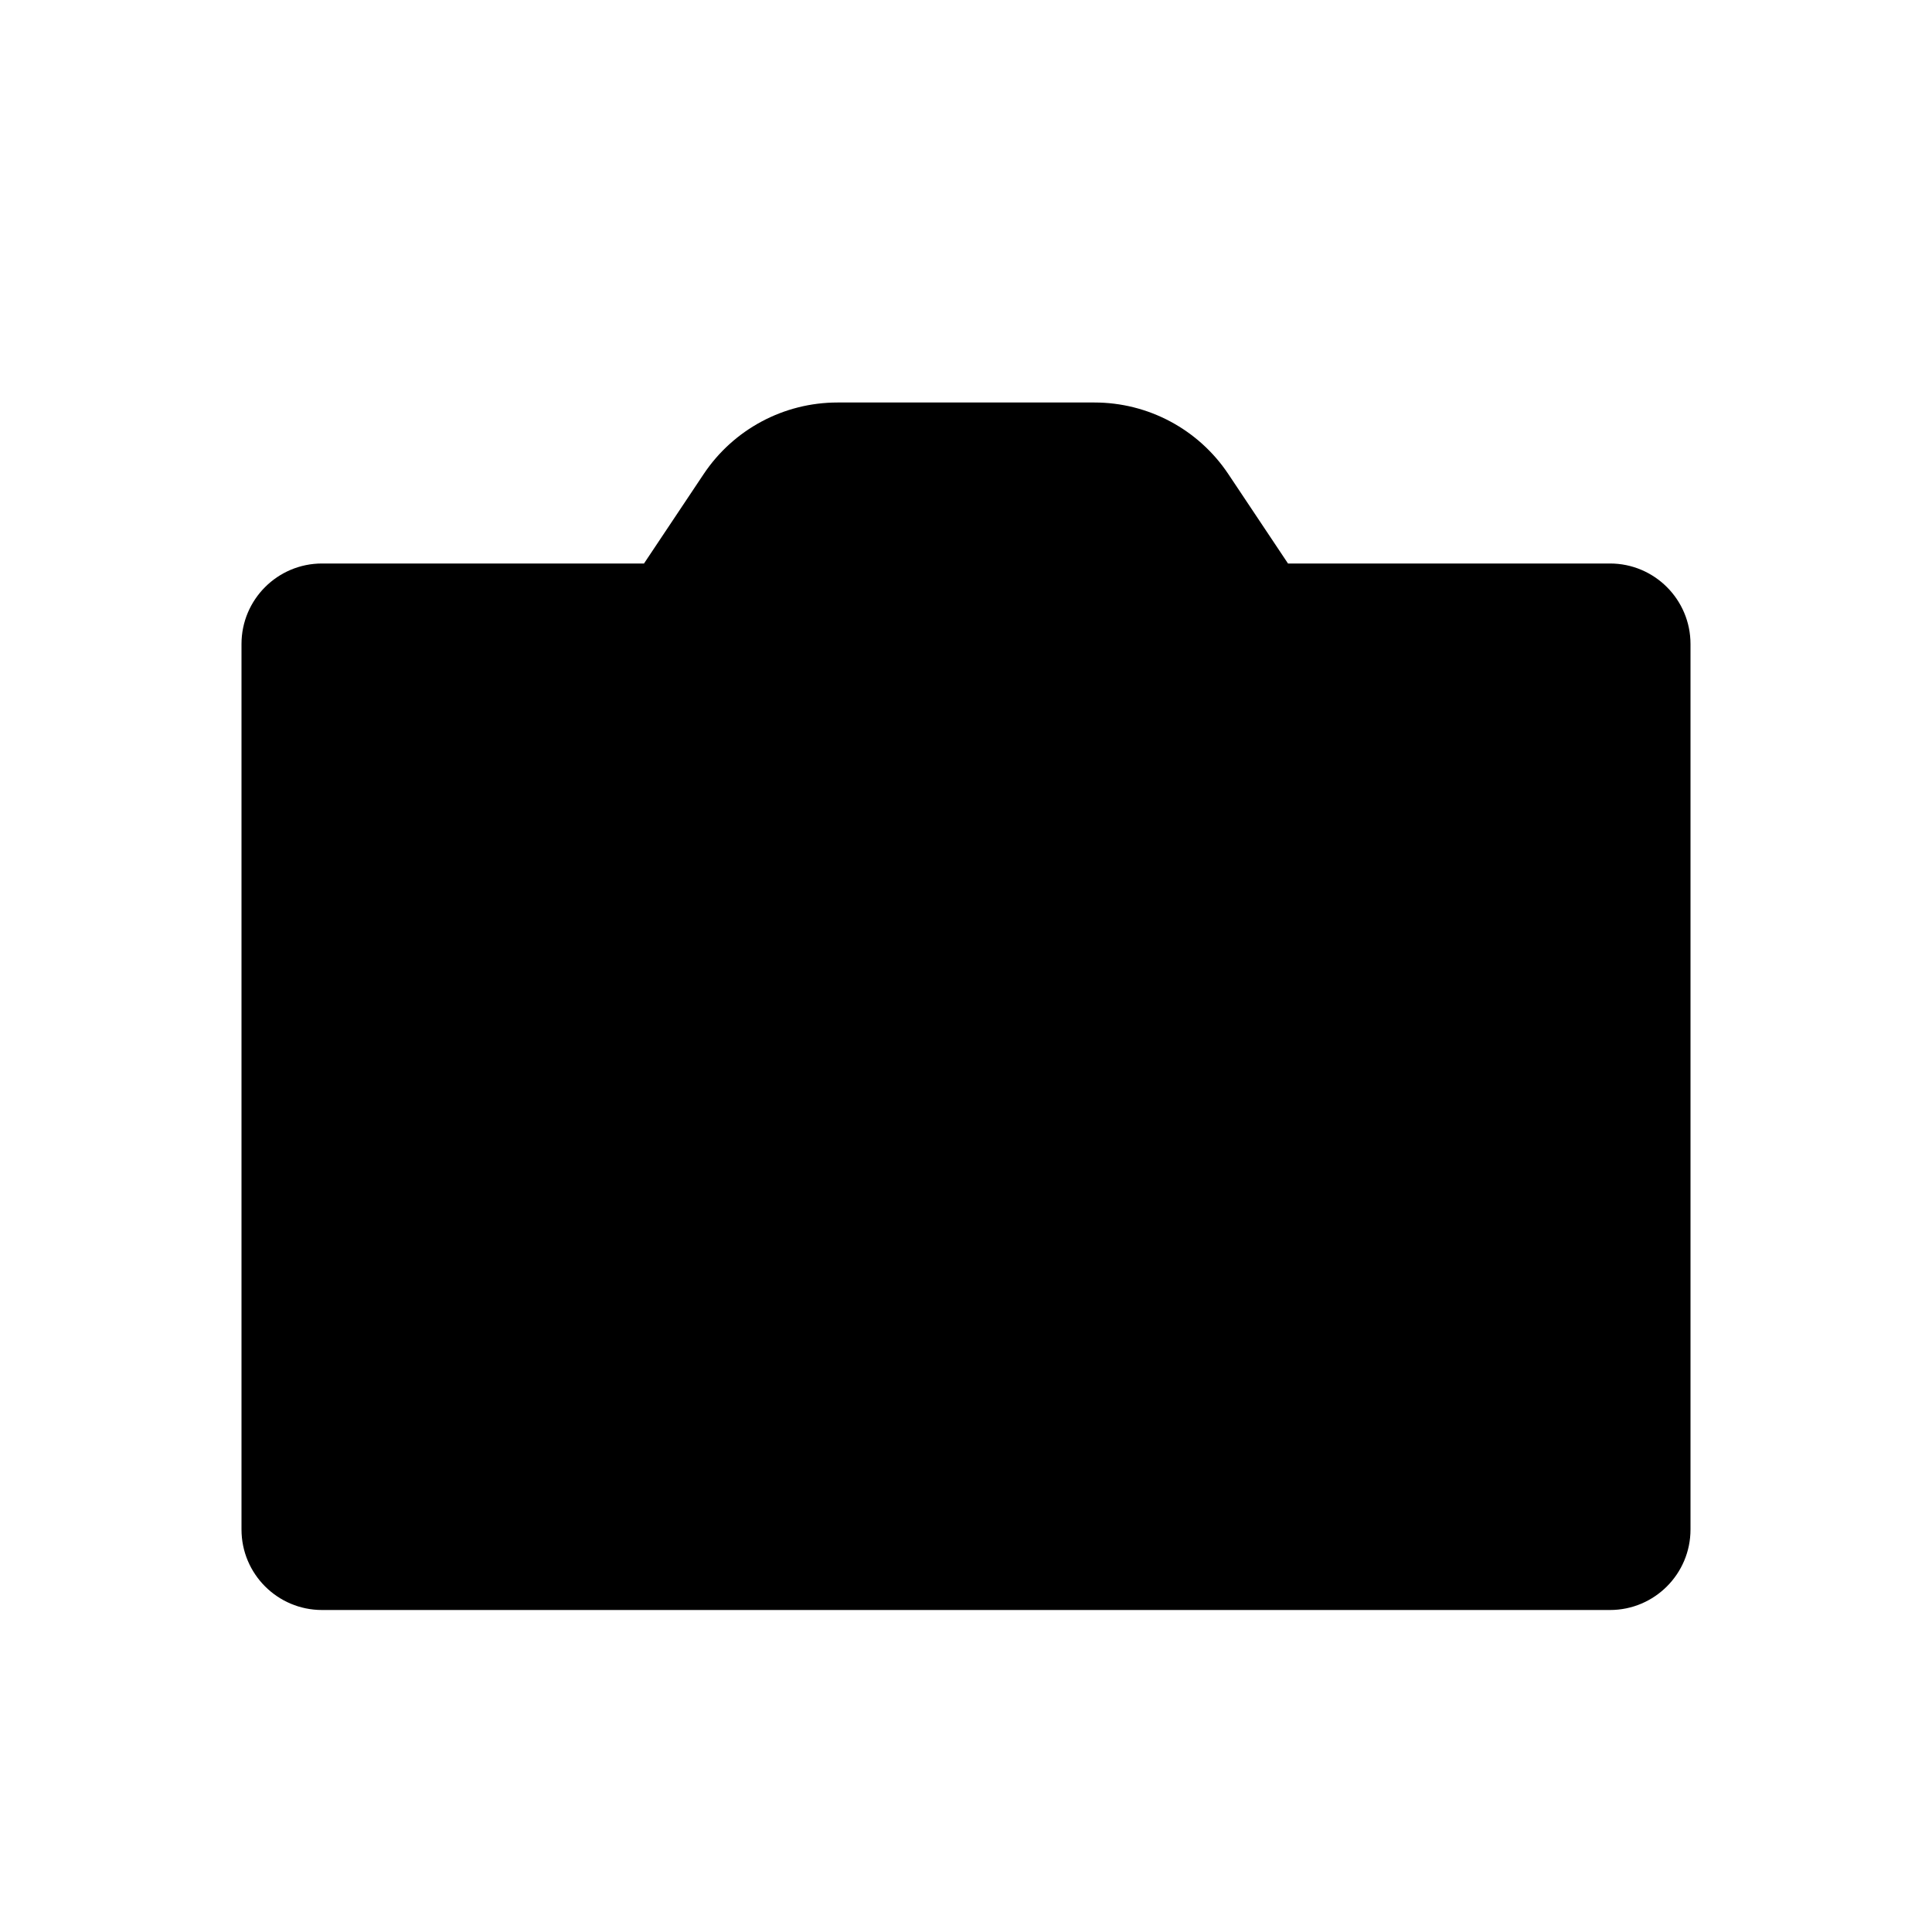 <svg xmlns="http://www.w3.org/2000/svg" width="24" height="24" viewBox="0 0 24 24">
    <polyline points="17.833 13 16.083 14.75 14.333 13"/>
    <polyline points="6.167 13 7.917 11.25 9.667 13"/>
    <path d="M16.083 14.75L16.093 13.029C16.093 10.758 14.251 8.917 11.98 8.917 11.122 8.917 10.326 9.179 9.667 9.628M14.343 16.409C13.684 16.859 12.887 17.121 12.029 17.121 9.758 17.121 7.917 15.28 7.917 13.008L7.917 11.25"/>
    <path d="M8,7 L8.74,5.891 C9.111,5.334 9.735,5 10.404,5 L13.596,5 C14.265,5 14.889,5.334 15.26,5.891 L16,7 L20,7 C20.552,7 21,7.448 21,8 L21,19 C21,19.552 20.552,20 20,20 L4,20 C3.448,20 3,19.552 3,19 L3,8 C3,7.448 3.448,7 4,7 L8,7 Z"/>
</svg>
